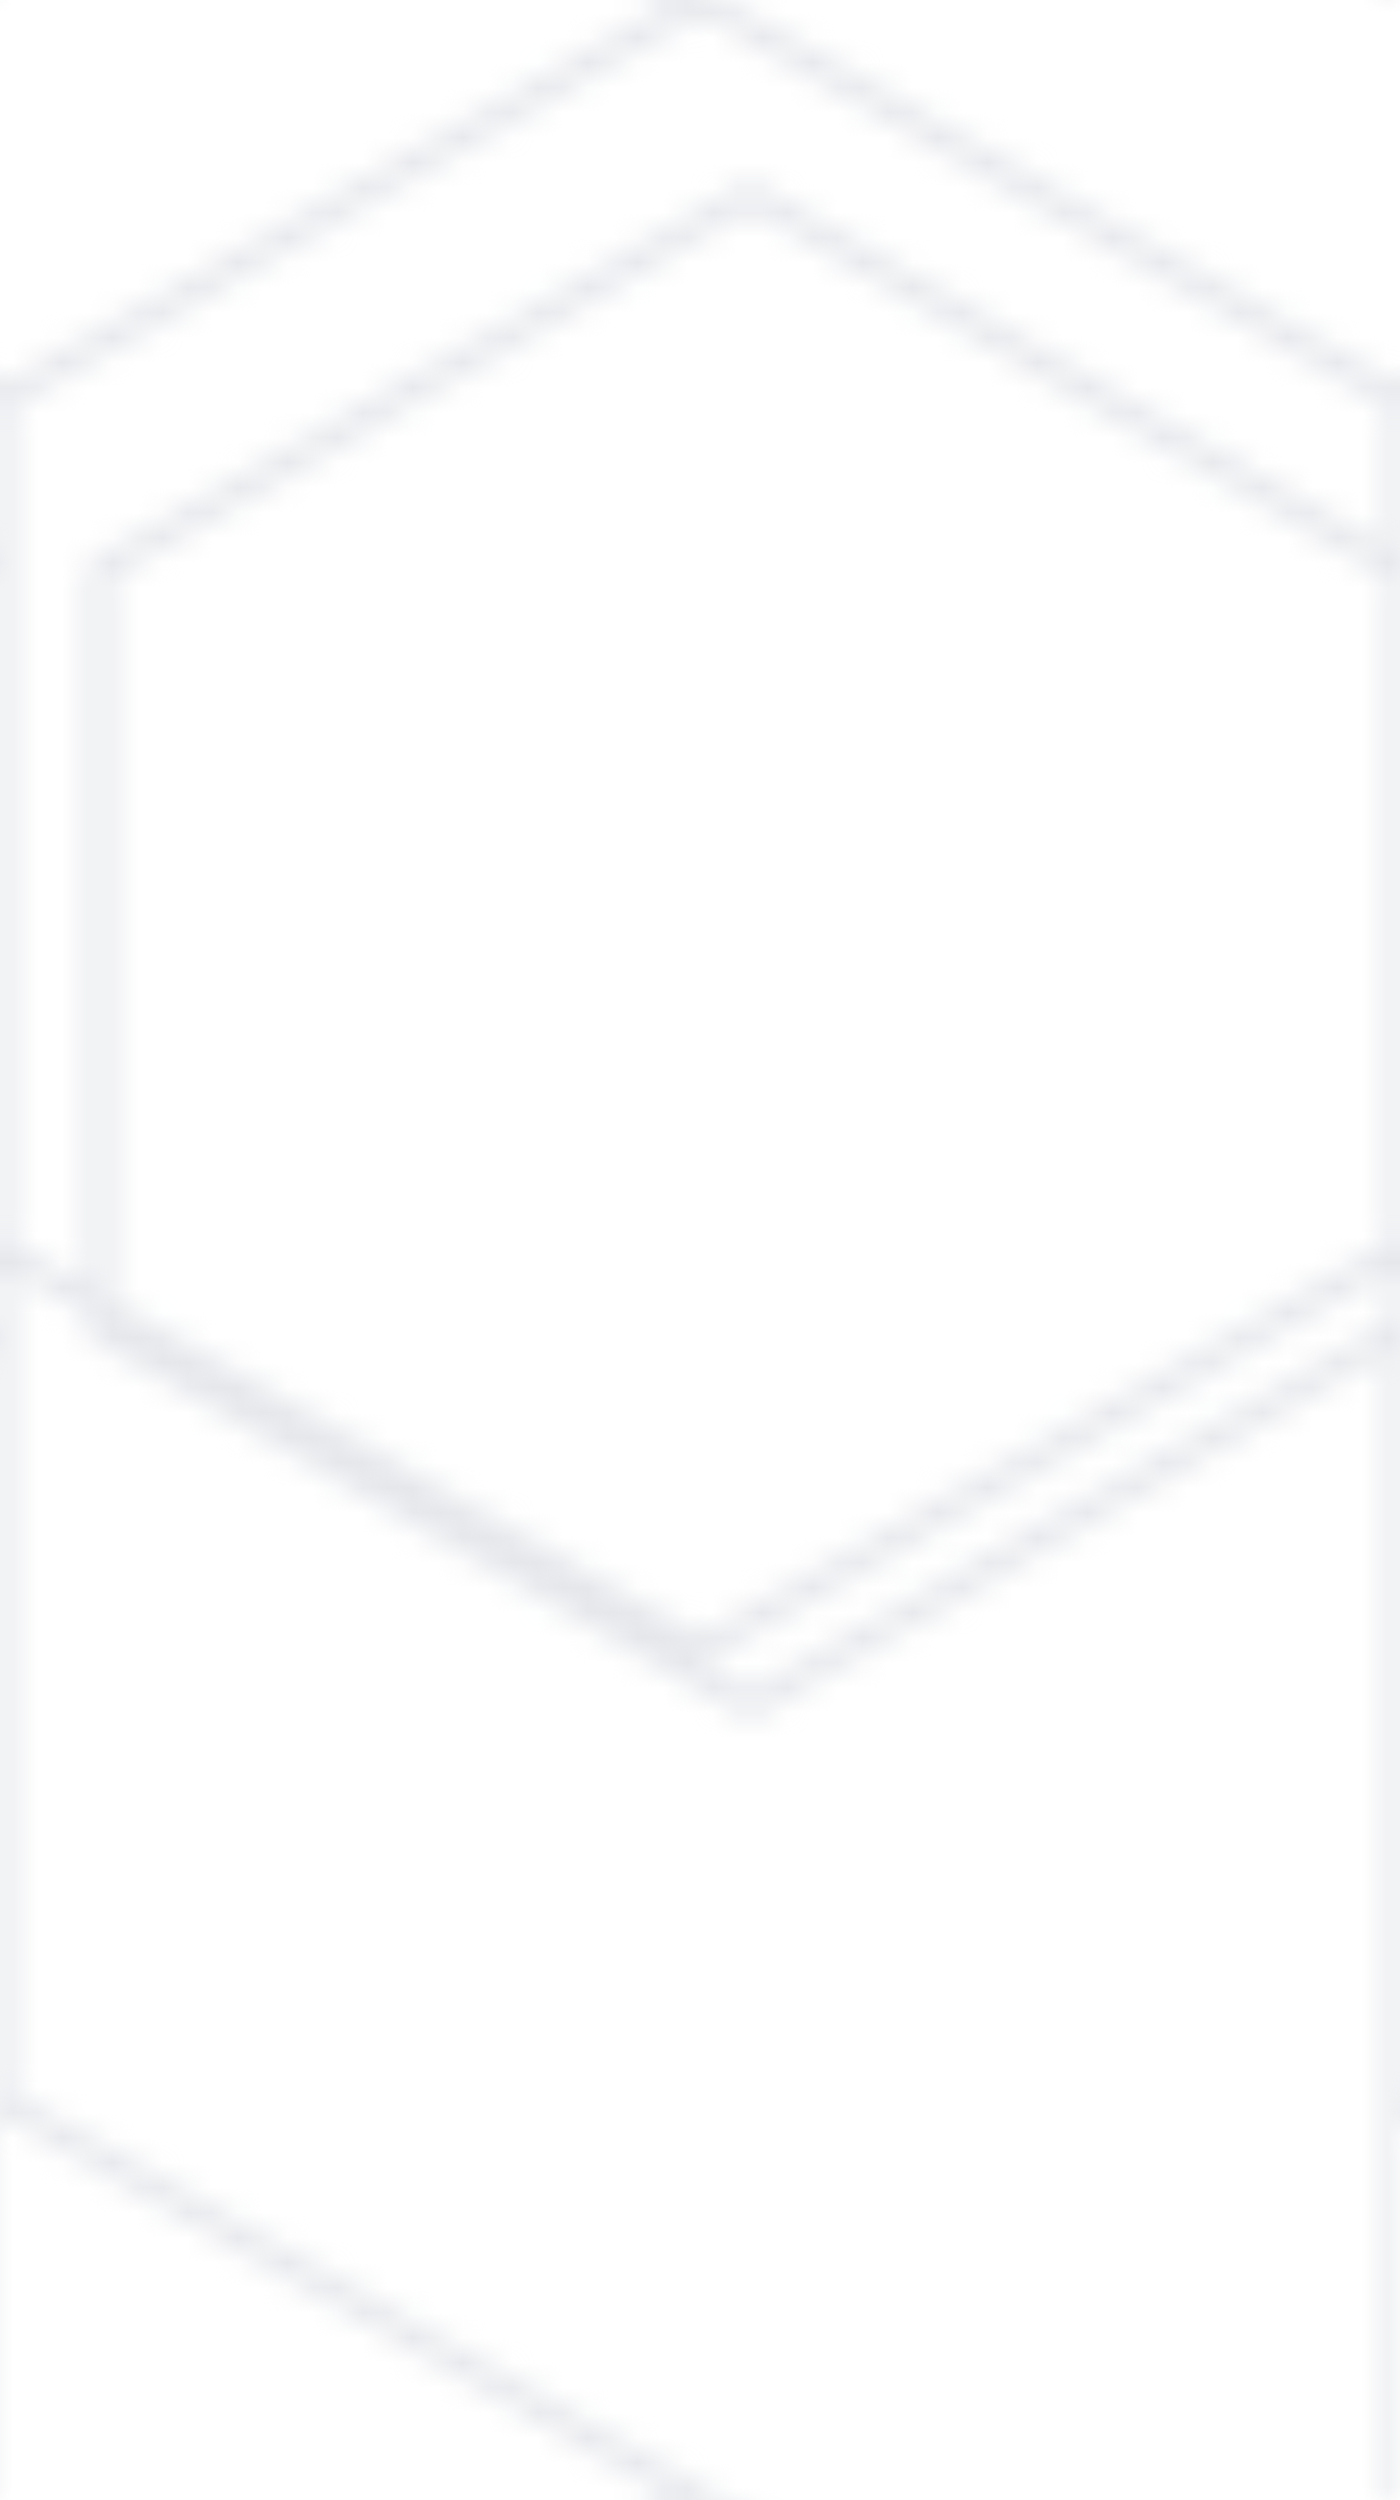 <?xml version="1.0" encoding="UTF-8"?>
<svg width="56" height="100" viewBox="0 0 56 100" xmlns="http://www.w3.org/2000/svg">
  <defs>
    <pattern id="hexagons" width="56" height="100" patternUnits="userSpaceOnUse">
      <path d="M28 66L0 50V16L28 0l28 16v34L28 66zm2-58.2L4 22.8v30.4l26 15l26-15V22.8L30 7.8zm26 73.2v34L28 100l-28-16V50l28 16l28-16v31z" 
            fill="none"
            stroke="#e5e7eb"
            stroke-width="1"/>
    </pattern>
  </defs>
  <rect width="100%" height="100%" fill="url(#hexagons)"/>
</svg> 